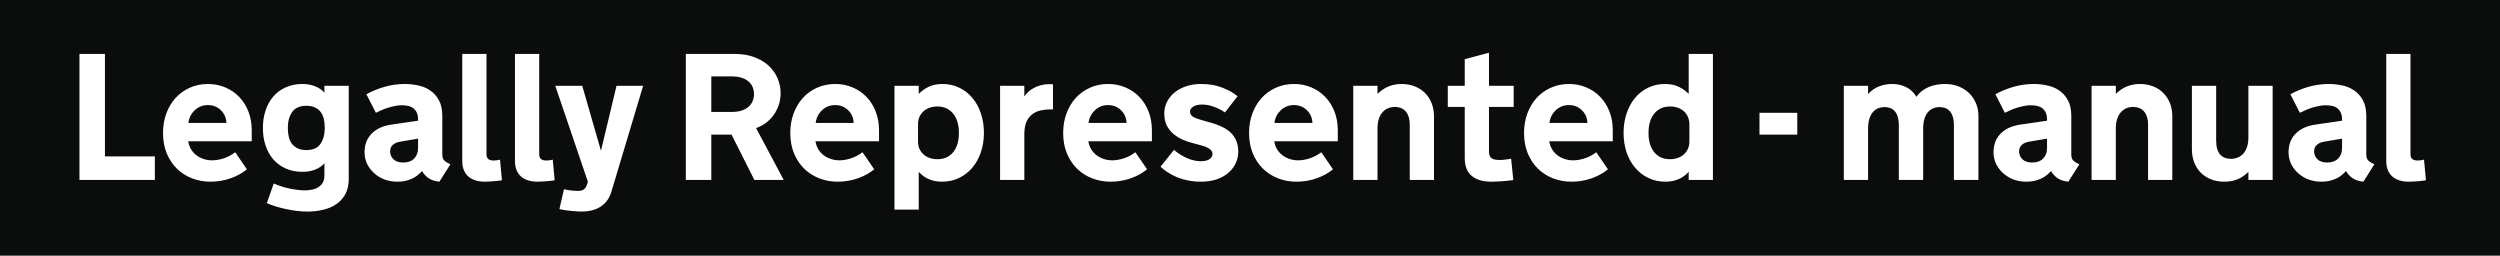 <svg width="264" height="27" viewBox="0 0 264 27" fill="none" xmlns="http://www.w3.org/2000/svg">
<rect width="264" height="27" fill="#0B0C0C"/>
<path d="M8.392 5.696H11.082V16.514H16.352V19H8.392V5.696ZM19.877 14.918C19.92 15.215 20.013 15.487 20.155 15.734C20.304 15.982 20.489 16.195 20.712 16.375C20.935 16.548 21.191 16.684 21.482 16.783C21.773 16.882 22.082 16.931 22.41 16.931C22.787 16.931 23.195 16.86 23.634 16.718C24.073 16.569 24.475 16.356 24.84 16.078L26.074 17.877C25.61 18.267 25.041 18.582 24.367 18.824C23.693 19.065 22.976 19.186 22.215 19.186C21.528 19.186 20.882 19.068 20.276 18.833C19.67 18.598 19.138 18.258 18.68 17.812C18.229 17.367 17.87 16.826 17.604 16.189C17.344 15.552 17.214 14.835 17.214 14.037C17.214 13.307 17.329 12.627 17.558 11.996C17.793 11.365 18.117 10.817 18.532 10.354C18.952 9.89 19.453 9.528 20.035 9.268C20.616 9.002 21.259 8.869 21.964 8.869C22.62 8.869 23.229 8.99 23.792 9.231C24.355 9.466 24.843 9.8 25.258 10.233C25.672 10.66 25.997 11.173 26.232 11.773C26.467 12.373 26.584 13.035 26.584 13.758V14.918H19.877ZM21.955 11.096C21.405 11.096 20.938 11.281 20.554 11.652C20.177 12.017 19.957 12.46 19.895 12.979H23.903C23.891 12.453 23.699 12.008 23.328 11.643C22.957 11.278 22.499 11.096 21.955 11.096ZM34.257 17.237C34.028 17.516 33.706 17.738 33.292 17.905C32.884 18.066 32.438 18.146 31.956 18.146C31.288 18.146 30.694 18.029 30.175 17.794C29.655 17.559 29.216 17.237 28.857 16.829C28.505 16.415 28.233 15.926 28.041 15.363C27.855 14.8 27.763 14.182 27.763 13.508C27.763 12.852 27.855 12.24 28.041 11.671C28.233 11.096 28.505 10.604 28.857 10.196C29.216 9.781 29.655 9.457 30.175 9.222C30.694 8.987 31.288 8.869 31.956 8.869C32.438 8.869 32.884 8.953 33.292 9.12C33.706 9.287 34.028 9.509 34.257 9.788V9.064H36.827V18.907C36.827 19.513 36.712 20.033 36.483 20.466C36.255 20.905 35.939 21.264 35.537 21.542C35.141 21.82 34.681 22.021 34.155 22.145C33.629 22.275 33.069 22.34 32.476 22.34C31.752 22.34 30.997 22.253 30.212 22.08C29.426 21.913 28.749 21.703 28.18 21.449L28.904 19.38C29.077 19.455 29.29 19.535 29.544 19.622C29.797 19.714 30.07 19.795 30.36 19.863C30.651 19.931 30.954 19.986 31.27 20.03C31.591 20.079 31.904 20.104 32.206 20.104C32.472 20.104 32.729 20.076 32.977 20.02C33.224 19.971 33.44 19.884 33.626 19.761C33.818 19.643 33.969 19.485 34.081 19.288C34.198 19.096 34.257 18.849 34.257 18.545V17.237ZM30.398 13.545C30.398 13.873 30.431 14.182 30.5 14.473C30.574 14.757 30.688 15.002 30.843 15.206C31.004 15.403 31.208 15.561 31.455 15.679C31.703 15.79 32.002 15.846 32.355 15.846C33.054 15.846 33.552 15.626 33.849 15.187C34.145 14.742 34.294 14.194 34.294 13.545V13.471C34.294 13.143 34.26 12.837 34.192 12.552C34.124 12.268 34.013 12.023 33.858 11.819C33.703 11.615 33.502 11.457 33.255 11.346C33.014 11.229 32.714 11.17 32.355 11.17C31.662 11.17 31.161 11.389 30.852 11.829C30.549 12.268 30.398 12.815 30.398 13.471V13.545ZM42.245 14.964C41.929 15.014 41.676 15.125 41.484 15.298C41.292 15.465 41.196 15.694 41.196 15.985C41.196 16.306 41.314 16.585 41.549 16.82C41.784 17.049 42.13 17.163 42.588 17.163C43.07 17.163 43.451 17.024 43.729 16.746C44.007 16.467 44.147 16.099 44.147 15.642V14.64L42.245 14.964ZM44.564 18.063C44.459 18.18 44.329 18.307 44.174 18.443C44.026 18.573 43.846 18.694 43.636 18.805C43.432 18.91 43.191 19 42.913 19.074C42.634 19.148 42.322 19.186 41.976 19.186C41.481 19.186 41.023 19.108 40.602 18.954C40.188 18.793 39.823 18.57 39.508 18.286C39.192 18.001 38.945 17.673 38.766 17.302C38.586 16.925 38.497 16.517 38.497 16.078C38.497 15.28 38.744 14.627 39.239 14.12C39.734 13.613 40.417 13.294 41.289 13.165L44.147 12.747V12.562C44.147 12.116 44.01 11.764 43.738 11.504C43.466 11.244 43.024 11.114 42.412 11.114C42.158 11.114 41.901 11.145 41.642 11.207C41.382 11.263 41.131 11.328 40.89 11.402C40.655 11.476 40.435 11.563 40.231 11.662C40.027 11.754 39.848 11.838 39.693 11.912L38.691 9.955C39.26 9.639 39.891 9.379 40.584 9.175C41.283 8.971 42.007 8.869 42.755 8.869C43.213 8.869 43.673 8.919 44.137 9.018C44.607 9.11 45.031 9.284 45.408 9.537C45.792 9.791 46.104 10.137 46.345 10.576C46.586 11.009 46.707 11.563 46.707 12.237V16.319C46.707 16.61 46.781 16.826 46.93 16.968C47.084 17.104 47.295 17.231 47.56 17.349L46.401 19.186C45.931 19.136 45.553 19.015 45.269 18.824C44.984 18.626 44.749 18.372 44.564 18.063ZM48.813 5.696H51.373V16.3C51.373 16.511 51.432 16.671 51.55 16.783C51.673 16.894 51.868 16.95 52.134 16.95C52.258 16.95 52.363 16.944 52.45 16.931C52.542 16.913 52.66 16.888 52.802 16.857L53.006 19.037C52.833 19.062 52.648 19.087 52.45 19.111C52.283 19.13 52.088 19.145 51.865 19.158C51.649 19.176 51.423 19.186 51.188 19.186C50.823 19.186 50.495 19.139 50.205 19.046C49.914 18.954 49.663 18.817 49.453 18.638C49.249 18.453 49.091 18.224 48.98 17.952C48.869 17.68 48.813 17.364 48.813 17.005V5.696ZM54.379 5.696H56.94V16.3C56.94 16.511 56.999 16.671 57.116 16.783C57.24 16.894 57.435 16.95 57.701 16.95C57.824 16.95 57.929 16.944 58.016 16.931C58.109 16.913 58.226 16.888 58.369 16.857L58.573 19.037C58.4 19.062 58.214 19.087 58.016 19.111C57.849 19.13 57.654 19.145 57.432 19.158C57.215 19.176 56.989 19.186 56.754 19.186C56.389 19.186 56.062 19.139 55.771 19.046C55.48 18.954 55.23 18.817 55.02 18.638C54.815 18.453 54.658 18.224 54.546 17.952C54.435 17.68 54.379 17.364 54.379 17.005V5.696ZM61.013 20.16C61.303 20.16 61.517 20.107 61.653 20.002C61.795 19.897 61.906 19.727 61.987 19.492L62.08 19.186L58.638 9.064H61.486L63.462 15.92L65.104 9.064H67.915L64.566 20.234C64.455 20.605 64.3 20.924 64.102 21.189C63.904 21.455 63.669 21.672 63.397 21.839C63.125 22.012 62.822 22.139 62.488 22.219C62.16 22.3 61.807 22.34 61.43 22.34C61.276 22.34 61.096 22.334 60.892 22.321C60.694 22.309 60.487 22.29 60.27 22.266C60.06 22.247 59.85 22.222 59.64 22.191C59.435 22.16 59.247 22.123 59.074 22.08L59.556 19.983C59.705 20.02 59.859 20.051 60.02 20.076C60.162 20.101 60.317 20.119 60.484 20.132C60.657 20.15 60.833 20.16 61.013 20.16ZM72.424 5.696H77.573C78.364 5.696 79.063 5.811 79.669 6.04C80.276 6.268 80.783 6.575 81.191 6.958C81.599 7.341 81.908 7.784 82.119 8.285C82.329 8.779 82.434 9.299 82.434 9.843C82.434 10.282 82.366 10.7 82.23 11.096C82.1 11.485 81.918 11.841 81.683 12.163C81.454 12.478 81.182 12.753 80.866 12.988C80.551 13.217 80.211 13.396 79.846 13.526L82.759 19H79.66L77.248 14.213H75.114V19H72.424V5.696ZM79.623 9.936C79.623 9.67 79.574 9.423 79.475 9.194C79.382 8.965 79.237 8.767 79.039 8.6C78.847 8.433 78.606 8.303 78.315 8.21C78.024 8.118 77.687 8.071 77.304 8.071H75.114V11.819H77.304C77.687 11.819 78.024 11.773 78.315 11.68C78.606 11.581 78.847 11.448 79.039 11.281C79.237 11.108 79.382 10.907 79.475 10.678C79.574 10.449 79.623 10.202 79.623 9.936ZM86.117 14.918C86.16 15.215 86.253 15.487 86.395 15.734C86.544 15.982 86.73 16.195 86.952 16.375C87.175 16.548 87.431 16.684 87.722 16.783C88.013 16.882 88.322 16.931 88.65 16.931C89.027 16.931 89.435 16.86 89.874 16.718C90.314 16.569 90.716 16.356 91.081 16.078L92.314 17.877C91.851 18.267 91.282 18.582 90.607 18.824C89.933 19.065 89.216 19.186 88.455 19.186C87.769 19.186 87.122 19.068 86.516 18.833C85.91 18.598 85.378 18.258 84.92 17.812C84.469 17.367 84.11 16.826 83.844 16.189C83.585 15.552 83.455 14.835 83.455 14.037C83.455 13.307 83.569 12.627 83.798 11.996C84.033 11.365 84.358 10.817 84.772 10.354C85.192 9.89 85.694 9.528 86.275 9.268C86.856 9.002 87.499 8.869 88.205 8.869C88.86 8.869 89.469 8.99 90.032 9.231C90.595 9.466 91.084 9.8 91.498 10.233C91.912 10.66 92.237 11.173 92.472 11.773C92.707 12.373 92.825 13.035 92.825 13.758V14.918H86.117ZM88.195 11.096C87.645 11.096 87.178 11.281 86.794 11.652C86.417 12.017 86.198 12.46 86.136 12.979H90.144C90.131 12.453 89.939 12.008 89.568 11.643C89.197 11.278 88.74 11.096 88.195 11.096ZM97.018 22.136H94.457V9.064H97.018V9.917C97.296 9.627 97.64 9.379 98.048 9.175C98.456 8.971 98.951 8.869 99.532 8.869C100.188 8.869 100.782 9.002 101.313 9.268C101.852 9.528 102.312 9.89 102.696 10.354C103.079 10.811 103.376 11.355 103.586 11.986C103.797 12.617 103.902 13.301 103.902 14.037C103.902 14.773 103.794 15.456 103.577 16.087C103.361 16.718 103.058 17.262 102.668 17.72C102.278 18.177 101.811 18.536 101.267 18.796C100.723 19.056 100.123 19.186 99.467 19.186C99.177 19.186 98.911 19.158 98.669 19.102C98.434 19.053 98.218 18.981 98.02 18.889C97.822 18.796 97.64 18.688 97.473 18.564C97.306 18.434 97.154 18.295 97.018 18.146V22.136ZM96.944 14.955C96.944 15.221 96.99 15.468 97.083 15.697C97.182 15.92 97.321 16.115 97.501 16.282C97.68 16.449 97.893 16.579 98.141 16.671C98.394 16.764 98.679 16.811 98.994 16.811C99.359 16.811 99.681 16.746 99.959 16.616C100.243 16.48 100.482 16.291 100.673 16.05C100.865 15.809 101.01 15.524 101.109 15.196C101.208 14.862 101.258 14.497 101.258 14.102V13.981C101.258 13.585 101.208 13.22 101.109 12.886C101.01 12.552 100.865 12.265 100.673 12.023C100.482 11.776 100.243 11.584 99.959 11.448C99.681 11.312 99.359 11.244 98.994 11.244C98.679 11.244 98.394 11.29 98.141 11.383C97.893 11.476 97.68 11.606 97.501 11.773C97.321 11.94 97.182 12.138 97.083 12.367C96.99 12.595 96.944 12.843 96.944 13.109V14.955ZM111.194 11.55H110.925C110.56 11.55 110.21 11.587 109.876 11.662C109.549 11.736 109.258 11.872 109.004 12.07C108.751 12.262 108.547 12.527 108.392 12.868C108.244 13.208 108.169 13.644 108.169 14.176V19H105.609V9.064H108.169V10.187C108.275 10.02 108.411 9.859 108.578 9.704C108.745 9.549 108.939 9.413 109.162 9.296C109.385 9.172 109.635 9.073 109.914 8.999C110.192 8.925 110.492 8.888 110.813 8.888H111.194V11.55ZM114.933 14.918C114.976 15.215 115.069 15.487 115.211 15.734C115.359 15.982 115.545 16.195 115.768 16.375C115.99 16.548 116.247 16.684 116.538 16.783C116.828 16.882 117.138 16.931 117.465 16.931C117.843 16.931 118.251 16.86 118.69 16.718C119.129 16.569 119.531 16.356 119.896 16.078L121.13 17.877C120.666 18.267 120.097 18.582 119.423 18.824C118.749 19.065 118.031 19.186 117.271 19.186C116.584 19.186 115.938 19.068 115.332 18.833C114.725 18.598 114.194 18.258 113.736 17.812C113.284 17.367 112.926 16.826 112.66 16.189C112.4 15.552 112.27 14.835 112.27 14.037C112.27 13.307 112.384 12.627 112.613 11.996C112.848 11.365 113.173 10.817 113.587 10.354C114.008 9.89 114.509 9.528 115.09 9.268C115.672 9.002 116.315 8.869 117.02 8.869C117.676 8.869 118.285 8.99 118.848 9.231C119.41 9.466 119.899 9.8 120.313 10.233C120.728 10.66 121.053 11.173 121.288 11.773C121.523 12.373 121.64 13.035 121.64 13.758V14.918H114.933ZM117.011 11.096C116.46 11.096 115.993 11.281 115.61 11.652C115.233 12.017 115.013 12.46 114.951 12.979H118.959C118.947 12.453 118.755 12.008 118.384 11.643C118.013 11.278 117.555 11.096 117.011 11.096ZM123.978 15.827C124.343 16.155 124.779 16.436 125.286 16.671C125.793 16.906 126.307 17.024 126.826 17.024C127.203 17.024 127.5 16.953 127.717 16.811C127.933 16.662 128.042 16.474 128.042 16.245C128.042 15.855 127.624 15.552 126.789 15.335L126.065 15.141C125.707 15.054 125.345 14.937 124.98 14.788C124.615 14.633 124.278 14.432 123.969 14.185C123.666 13.938 123.418 13.638 123.227 13.285C123.041 12.926 122.948 12.487 122.948 11.968C122.948 11.553 123.038 11.161 123.217 10.79C123.403 10.412 123.663 10.081 123.997 9.797C124.337 9.512 124.748 9.287 125.23 9.12C125.713 8.953 126.251 8.869 126.845 8.869C127.692 8.869 128.447 9.002 129.108 9.268C129.776 9.534 130.302 9.834 130.686 10.168L129.35 11.875C129.034 11.646 128.66 11.451 128.227 11.29C127.8 11.123 127.37 11.04 126.938 11.04C126.535 11.04 126.223 11.114 126 11.263C125.778 11.405 125.667 11.578 125.667 11.782C125.667 11.999 125.762 12.175 125.954 12.311C126.152 12.441 126.437 12.555 126.808 12.654L127.884 12.96C128.91 13.251 129.646 13.644 130.092 14.139C130.537 14.633 130.76 15.258 130.76 16.013C130.76 16.433 130.673 16.835 130.5 17.219C130.327 17.596 130.073 17.933 129.739 18.23C129.405 18.527 128.991 18.762 128.496 18.935C128.001 19.102 127.438 19.186 126.808 19.186C126.325 19.186 125.871 19.142 125.444 19.056C125.023 18.969 124.631 18.852 124.266 18.703C123.907 18.549 123.582 18.375 123.292 18.184C123.001 17.992 122.753 17.8 122.549 17.608L123.978 15.827ZM134.563 14.918C134.607 15.215 134.7 15.487 134.842 15.734C134.99 15.982 135.176 16.195 135.398 16.375C135.621 16.548 135.878 16.684 136.168 16.783C136.459 16.882 136.768 16.931 137.096 16.931C137.473 16.931 137.882 16.86 138.321 16.718C138.76 16.569 139.162 16.356 139.527 16.078L140.761 17.877C140.297 18.267 139.728 18.582 139.054 18.824C138.38 19.065 137.662 19.186 136.901 19.186C136.215 19.186 135.569 19.068 134.962 18.833C134.356 18.598 133.824 18.258 133.367 17.812C132.915 17.367 132.556 16.826 132.291 16.189C132.031 15.552 131.901 14.835 131.901 14.037C131.901 13.307 132.015 12.627 132.244 11.996C132.479 11.365 132.804 10.817 133.218 10.354C133.639 9.89 134.14 9.528 134.721 9.268C135.303 9.002 135.946 8.869 136.651 8.869C137.306 8.869 137.916 8.99 138.479 9.231C139.041 9.466 139.53 9.8 139.944 10.233C140.359 10.66 140.683 11.173 140.918 11.773C141.153 12.373 141.271 13.035 141.271 13.758V14.918H134.563ZM136.642 11.096C136.091 11.096 135.624 11.281 135.241 11.652C134.863 12.017 134.644 12.46 134.582 12.979H138.59C138.577 12.453 138.386 12.008 138.015 11.643C137.644 11.278 137.186 11.096 136.642 11.096ZM142.904 9.064H145.464V9.917C145.6 9.781 145.752 9.652 145.919 9.528C146.092 9.398 146.281 9.287 146.485 9.194C146.689 9.095 146.915 9.018 147.162 8.962C147.416 8.9 147.694 8.869 147.997 8.869C148.535 8.869 149.018 8.959 149.444 9.138C149.871 9.311 150.23 9.553 150.521 9.862C150.817 10.171 151.043 10.533 151.198 10.947C151.352 11.362 151.43 11.81 151.43 12.293V19H148.869V13.22C148.869 12.868 148.829 12.571 148.749 12.33C148.668 12.082 148.557 11.884 148.415 11.736C148.278 11.581 148.115 11.47 147.923 11.402C147.737 11.328 147.533 11.29 147.311 11.29C147.051 11.29 146.806 11.337 146.578 11.43C146.355 11.523 146.16 11.665 145.993 11.856C145.826 12.042 145.696 12.277 145.604 12.562C145.511 12.846 145.464 13.18 145.464 13.563V19H142.904V9.064ZM157.237 16.041C157.237 16.158 157.253 16.269 157.284 16.375C157.315 16.48 157.367 16.572 157.441 16.653C157.522 16.727 157.633 16.786 157.775 16.829C157.918 16.872 158.1 16.894 158.323 16.894C158.416 16.894 158.521 16.891 158.638 16.885C158.756 16.872 158.873 16.86 158.991 16.848C159.108 16.835 159.216 16.82 159.315 16.801C159.421 16.783 159.507 16.767 159.575 16.755L159.807 19.019C159.566 19.049 159.315 19.077 159.056 19.102C158.833 19.127 158.586 19.145 158.313 19.158C158.041 19.176 157.766 19.186 157.488 19.186C156.603 19.186 155.914 18.985 155.419 18.582C154.924 18.18 154.677 17.54 154.677 16.662V11.29H152.886V9.064H154.677V6.253L157.237 5.566V9.064H159.844V11.29H157.237V16.041ZM163.602 14.918C163.645 15.215 163.738 15.487 163.88 15.734C164.028 15.982 164.214 16.195 164.437 16.375C164.659 16.548 164.916 16.684 165.207 16.783C165.497 16.882 165.806 16.931 166.134 16.931C166.512 16.931 166.92 16.86 167.359 16.718C167.798 16.569 168.2 16.356 168.565 16.078L169.799 17.877C169.335 18.267 168.766 18.582 168.092 18.824C167.418 19.065 166.7 19.186 165.939 19.186C165.253 19.186 164.607 19.068 164 18.833C163.394 18.598 162.862 18.258 162.405 17.812C161.953 17.367 161.595 16.826 161.329 16.189C161.069 15.552 160.939 14.835 160.939 14.037C160.939 13.307 161.053 12.627 161.282 11.996C161.517 11.365 161.842 10.817 162.256 10.354C162.677 9.89 163.178 9.528 163.759 9.268C164.341 9.002 164.984 8.869 165.689 8.869C166.345 8.869 166.954 8.99 167.517 9.231C168.079 9.466 168.568 9.8 168.982 10.233C169.397 10.66 169.722 11.173 169.957 11.773C170.192 12.373 170.309 13.035 170.309 13.758V14.918H163.602ZM165.68 11.096C165.129 11.096 164.662 11.281 164.279 11.652C163.902 12.017 163.682 12.46 163.62 12.979H167.628C167.616 12.453 167.424 12.008 167.053 11.643C166.682 11.278 166.224 11.096 165.68 11.096ZM178.325 19V18.146C178.189 18.295 178.037 18.434 177.87 18.564C177.709 18.688 177.527 18.796 177.323 18.889C177.125 18.981 176.905 19.053 176.664 19.102C176.429 19.158 176.166 19.186 175.875 19.186C175.22 19.186 174.62 19.056 174.076 18.796C173.531 18.536 173.064 18.177 172.675 17.72C172.285 17.262 171.982 16.718 171.766 16.087C171.555 15.456 171.45 14.773 171.45 14.037C171.45 13.301 171.555 12.617 171.766 11.986C171.976 11.355 172.27 10.811 172.647 10.354C173.03 9.89 173.491 9.528 174.029 9.268C174.567 9.002 175.164 8.869 175.82 8.869C176.401 8.869 176.893 8.971 177.295 9.175C177.703 9.373 178.046 9.621 178.325 9.917V5.696H180.885V19H178.325ZM178.399 13.109C178.399 12.843 178.349 12.595 178.25 12.367C178.158 12.138 178.022 11.94 177.842 11.773C177.663 11.606 177.446 11.476 177.193 11.383C176.945 11.29 176.664 11.244 176.349 11.244C175.984 11.244 175.659 11.312 175.375 11.448C175.096 11.584 174.861 11.776 174.669 12.023C174.478 12.265 174.332 12.552 174.233 12.886C174.134 13.22 174.085 13.585 174.085 13.981V14.102C174.085 14.497 174.134 14.862 174.233 15.196C174.332 15.524 174.478 15.809 174.669 16.05C174.861 16.291 175.096 16.48 175.375 16.616C175.659 16.746 175.984 16.811 176.349 16.811C176.664 16.811 176.945 16.764 177.193 16.671C177.446 16.579 177.663 16.449 177.842 16.282C178.022 16.115 178.158 15.92 178.25 15.697C178.349 15.468 178.399 15.221 178.399 14.955V13.109ZM185.802 11.912H189.792V14.213H185.802V11.912ZM203.086 19H200.516V13.22C200.516 12.868 200.476 12.571 200.396 12.33C200.321 12.082 200.216 11.884 200.08 11.736C199.944 11.581 199.786 11.473 199.607 11.411C199.428 11.343 199.233 11.309 199.022 11.309C198.775 11.309 198.543 11.352 198.327 11.439C198.116 11.526 197.931 11.662 197.77 11.847C197.615 12.033 197.492 12.271 197.399 12.562C197.312 12.846 197.269 13.186 197.269 13.582V19H194.708V9.064H197.269V9.936C197.597 9.571 197.977 9.302 198.41 9.129C198.849 8.956 199.319 8.869 199.82 8.869C200.334 8.869 200.813 8.974 201.258 9.185C201.71 9.395 202.084 9.741 202.381 10.224C202.554 9.976 202.752 9.766 202.975 9.593C203.203 9.42 203.448 9.28 203.708 9.175C203.967 9.07 204.236 8.993 204.515 8.943C204.799 8.894 205.09 8.869 205.387 8.869C205.943 8.869 206.438 8.962 206.871 9.147C207.31 9.327 207.681 9.571 207.984 9.88C208.287 10.19 208.519 10.545 208.68 10.947C208.841 11.349 208.921 11.773 208.921 12.218V19H206.333V13.22C206.333 12.868 206.293 12.571 206.212 12.33C206.138 12.082 206.033 11.884 205.897 11.736C205.761 11.581 205.6 11.473 205.415 11.411C205.235 11.343 205.04 11.309 204.83 11.309C204.583 11.309 204.354 11.352 204.144 11.439C203.933 11.526 203.748 11.662 203.587 11.847C203.432 12.033 203.309 12.271 203.216 12.562C203.129 12.846 203.086 13.186 203.086 13.582V19ZM214.265 14.964C213.95 15.014 213.696 15.125 213.504 15.298C213.313 15.465 213.217 15.694 213.217 15.985C213.217 16.306 213.334 16.585 213.569 16.82C213.804 17.049 214.151 17.163 214.608 17.163C215.091 17.163 215.471 17.024 215.75 16.746C216.028 16.467 216.167 16.099 216.167 15.642V14.64L214.265 14.964ZM216.584 18.063C216.479 18.18 216.349 18.307 216.195 18.443C216.046 18.573 215.867 18.694 215.657 18.805C215.453 18.91 215.211 19 214.933 19.074C214.655 19.148 214.342 19.186 213.996 19.186C213.501 19.186 213.044 19.108 212.623 18.954C212.209 18.793 211.844 18.57 211.528 18.286C211.213 18.001 210.965 17.673 210.786 17.302C210.607 16.925 210.517 16.517 210.517 16.078C210.517 15.28 210.764 14.627 211.259 14.12C211.754 13.613 212.438 13.294 213.31 13.165L216.167 12.747V12.562C216.167 12.116 216.031 11.764 215.759 11.504C215.487 11.244 215.044 11.114 214.432 11.114C214.179 11.114 213.922 11.145 213.662 11.207C213.402 11.263 213.152 11.328 212.911 11.402C212.676 11.476 212.456 11.563 212.252 11.662C212.048 11.754 211.868 11.838 211.714 11.912L210.712 9.955C211.281 9.639 211.912 9.379 212.604 9.175C213.303 8.971 214.027 8.869 214.775 8.869C215.233 8.869 215.694 8.919 216.158 9.018C216.628 9.11 217.051 9.284 217.429 9.537C217.812 9.791 218.125 10.137 218.366 10.576C218.607 11.009 218.728 11.563 218.728 12.237V16.319C218.728 16.61 218.802 16.826 218.95 16.968C219.105 17.104 219.315 17.231 219.581 17.349L218.421 19.186C217.951 19.136 217.574 19.015 217.29 18.824C217.005 18.626 216.77 18.372 216.584 18.063ZM220.871 9.064H223.431V9.917C223.567 9.781 223.719 9.652 223.886 9.528C224.059 9.398 224.248 9.287 224.452 9.194C224.656 9.095 224.882 9.018 225.129 8.962C225.382 8.9 225.661 8.869 225.964 8.869C226.502 8.869 226.984 8.959 227.411 9.138C227.838 9.311 228.197 9.553 228.487 9.862C228.784 10.171 229.01 10.533 229.165 10.947C229.319 11.362 229.396 11.81 229.396 12.293V19H226.836V13.22C226.836 12.868 226.796 12.571 226.715 12.33C226.635 12.082 226.524 11.884 226.381 11.736C226.245 11.581 226.081 11.47 225.89 11.402C225.704 11.328 225.5 11.29 225.277 11.29C225.018 11.29 224.773 11.337 224.544 11.43C224.322 11.523 224.127 11.665 223.96 11.856C223.793 12.042 223.663 12.277 223.57 12.562C223.478 12.846 223.431 13.18 223.431 13.563V19H220.871V9.064ZM239.991 19H237.431V18.146C237.288 18.283 237.134 18.416 236.967 18.545C236.8 18.669 236.614 18.78 236.41 18.879C236.206 18.972 235.977 19.046 235.724 19.102C235.476 19.158 235.201 19.186 234.898 19.186C234.36 19.186 233.877 19.099 233.451 18.926C233.024 18.746 232.662 18.505 232.365 18.202C232.075 17.893 231.852 17.531 231.697 17.117C231.543 16.702 231.465 16.254 231.465 15.771V9.064H234.026V14.835C234.026 15.187 234.063 15.487 234.137 15.734C234.218 15.982 234.326 16.183 234.462 16.337C234.604 16.486 234.771 16.597 234.963 16.671C235.155 16.739 235.362 16.773 235.584 16.773C235.844 16.773 236.085 16.727 236.308 16.634C236.537 16.541 236.735 16.402 236.902 16.217C237.069 16.025 237.199 15.787 237.292 15.502C237.384 15.218 237.431 14.884 237.431 14.501V9.064H239.991V19ZM245.418 14.964C245.103 15.014 244.849 15.125 244.658 15.298C244.466 15.465 244.37 15.694 244.37 15.985C244.37 16.306 244.488 16.585 244.723 16.82C244.958 17.049 245.304 17.163 245.762 17.163C246.244 17.163 246.625 17.024 246.903 16.746C247.181 16.467 247.32 16.099 247.32 15.642V14.64L245.418 14.964ZM247.738 18.063C247.633 18.18 247.503 18.307 247.348 18.443C247.2 18.573 247.02 18.694 246.81 18.805C246.606 18.91 246.365 19 246.086 19.074C245.808 19.148 245.496 19.186 245.149 19.186C244.655 19.186 244.197 19.108 243.776 18.954C243.362 18.793 242.997 18.57 242.682 18.286C242.366 18.001 242.119 17.673 241.939 17.302C241.76 16.925 241.67 16.517 241.67 16.078C241.67 15.28 241.918 14.627 242.413 14.12C242.907 13.613 243.591 13.294 244.463 13.165L247.32 12.747V12.562C247.32 12.116 247.184 11.764 246.912 11.504C246.64 11.244 246.198 11.114 245.585 11.114C245.332 11.114 245.075 11.145 244.815 11.207C244.556 11.263 244.305 11.328 244.064 11.402C243.829 11.476 243.609 11.563 243.405 11.662C243.201 11.754 243.022 11.838 242.867 11.912L241.865 9.955C242.434 9.639 243.065 9.379 243.758 9.175C244.457 8.971 245.18 8.869 245.929 8.869C246.386 8.869 246.847 8.919 247.311 9.018C247.781 9.11 248.205 9.284 248.582 9.537C248.965 9.791 249.278 10.137 249.519 10.576C249.76 11.009 249.881 11.563 249.881 12.237V16.319C249.881 16.61 249.955 16.826 250.104 16.968C250.258 17.104 250.468 17.231 250.734 17.349L249.575 19.186C249.105 19.136 248.727 19.015 248.443 18.824C248.158 18.626 247.923 18.372 247.738 18.063ZM251.987 5.696H254.547V16.3C254.547 16.511 254.606 16.671 254.724 16.783C254.847 16.894 255.042 16.95 255.308 16.95C255.432 16.95 255.537 16.944 255.624 16.931C255.716 16.913 255.834 16.888 255.976 16.857L256.18 19.037C256.007 19.062 255.821 19.087 255.624 19.111C255.457 19.13 255.262 19.145 255.039 19.158C254.823 19.176 254.597 19.186 254.362 19.186C253.997 19.186 253.669 19.139 253.378 19.046C253.088 18.954 252.837 18.817 252.627 18.638C252.423 18.453 252.265 18.224 252.154 17.952C252.042 17.68 251.987 17.364 251.987 17.005V5.696Z" fill="white"/>
</svg>
